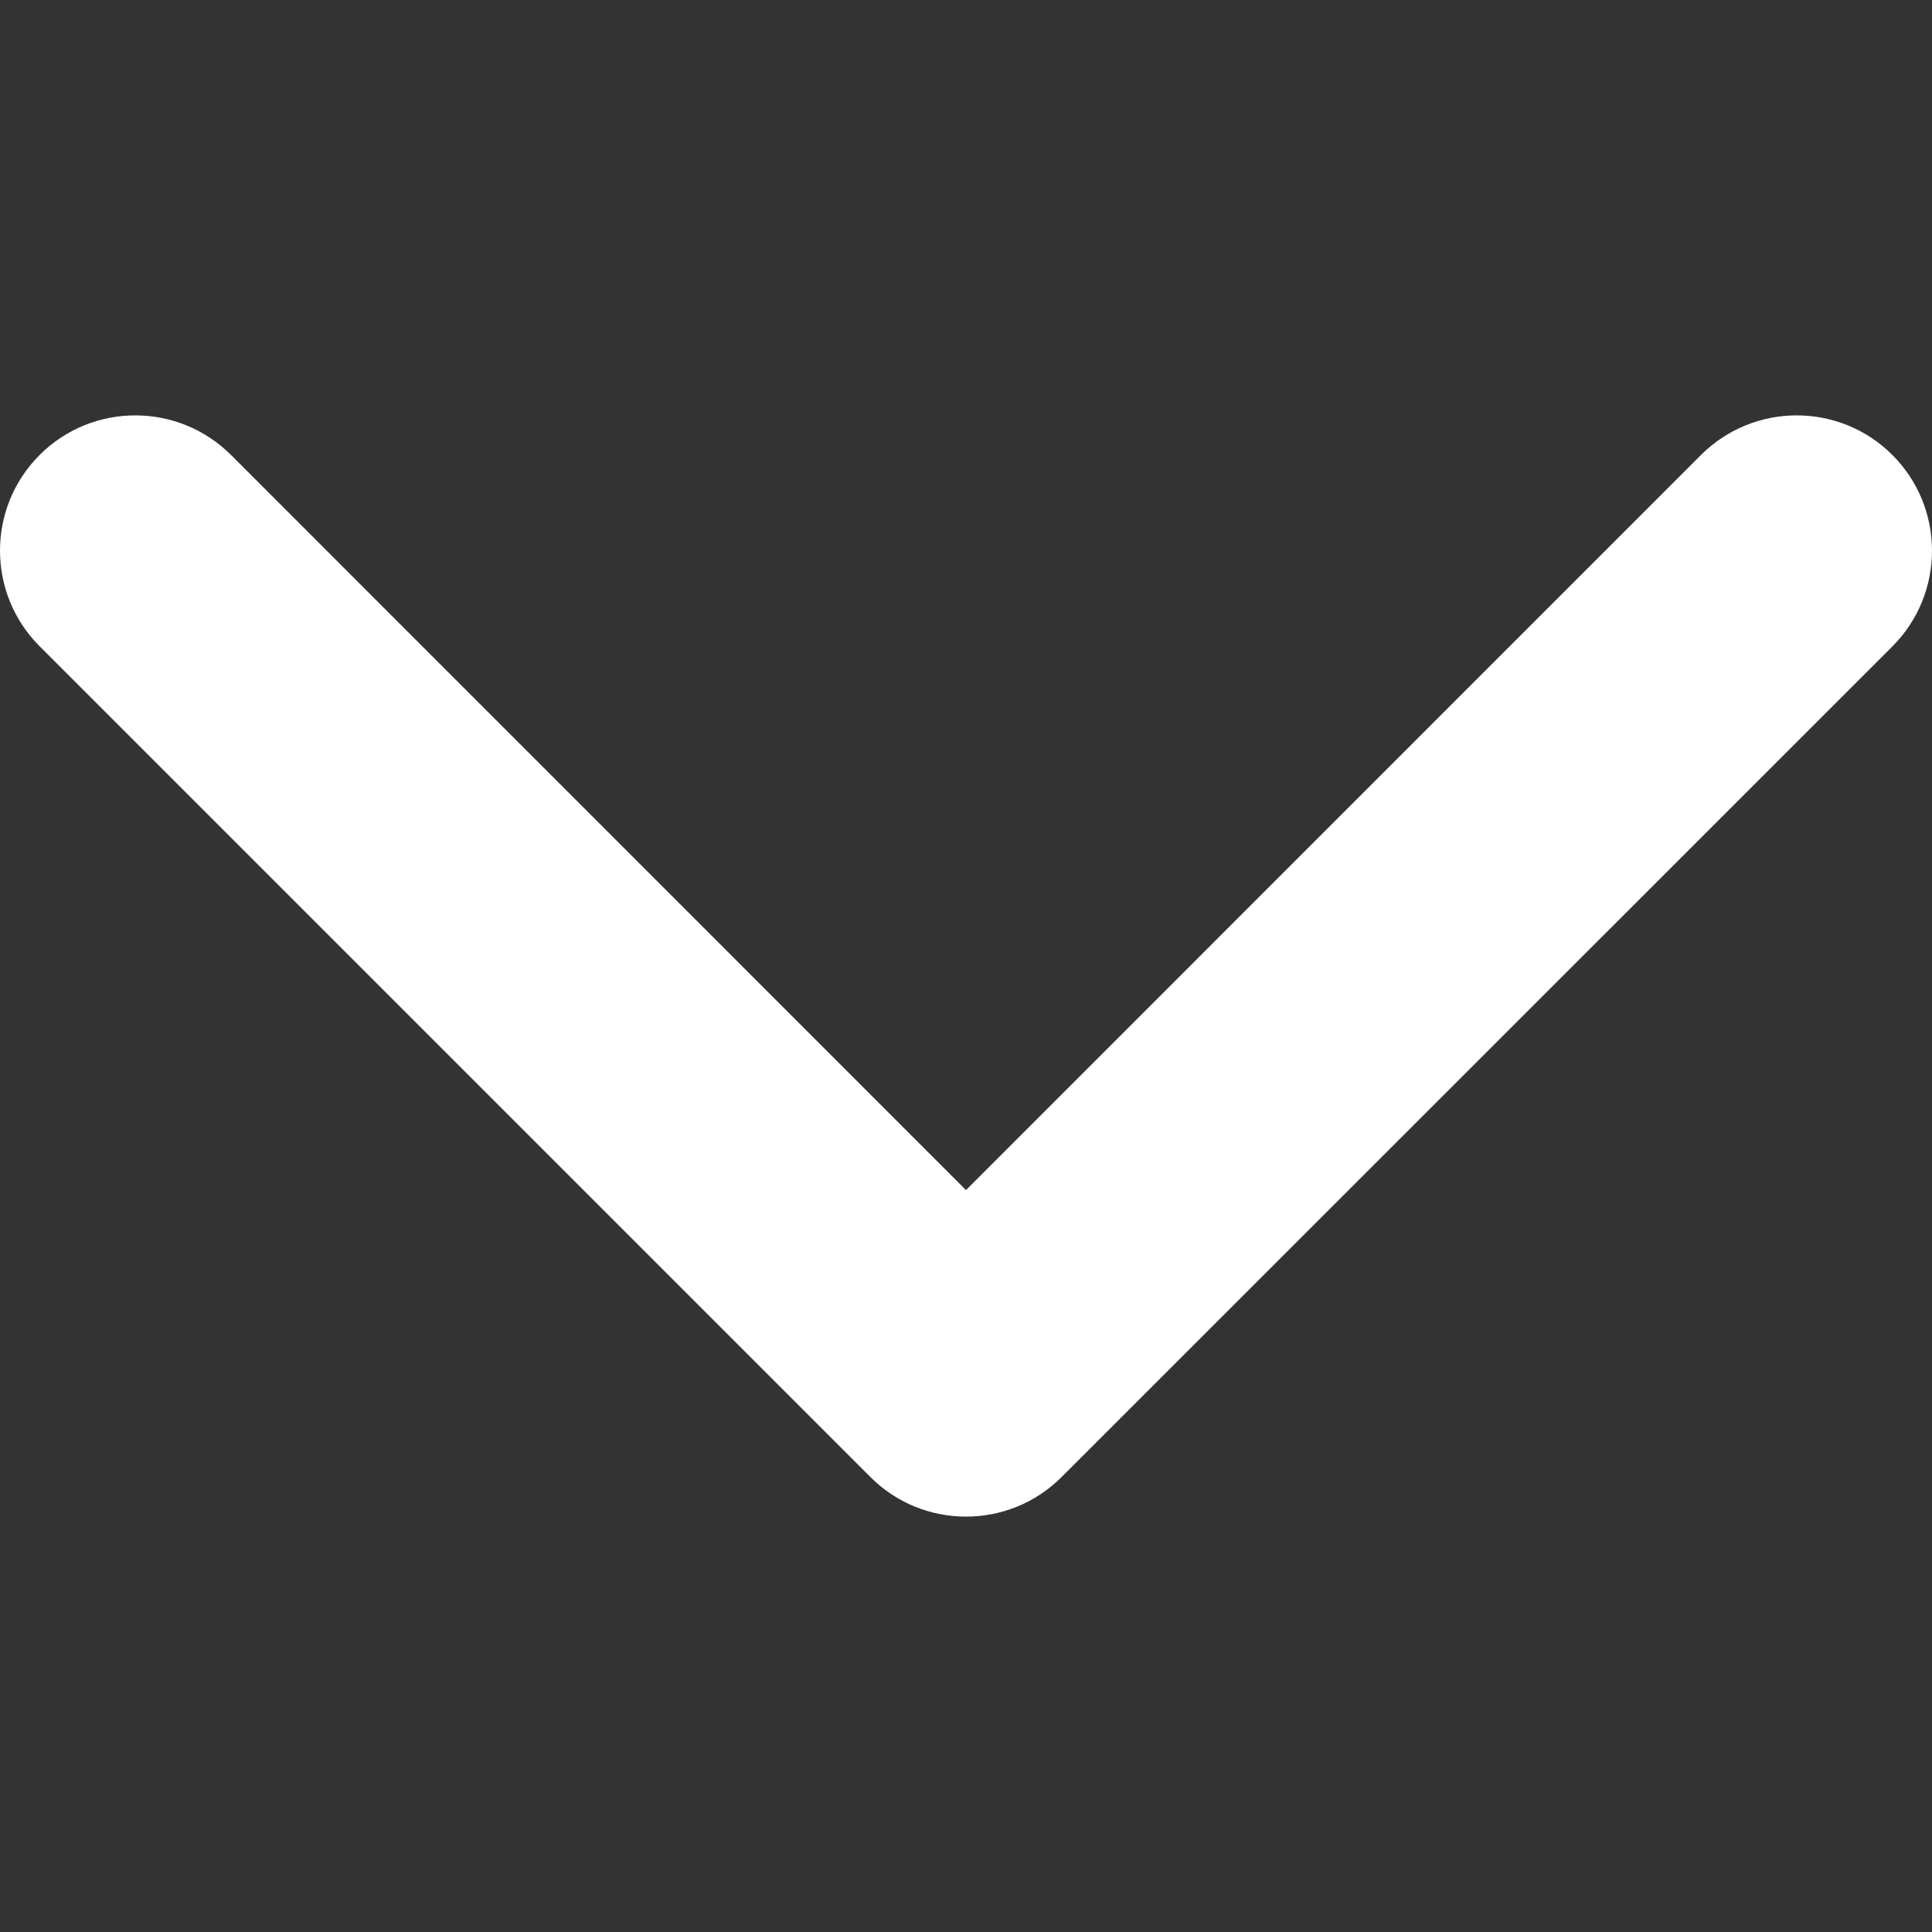 <svg width="12" height="12" viewBox="0 0 12 12" fill="none" xmlns="http://www.w3.org/2000/svg">
<rect x="0" y="0" width="12" height="12" fill="#333333" stroke="none"/>
<path d="M6 9.42C5.785 9.42 5.57 9.338 5.406 9.174L0.246 4.014C-0.082 3.686 -0.082 3.154 0.246 2.826C0.574 2.498 1.106 2.498 1.435 2.826L6 7.392L10.565 2.826C10.894 2.498 11.426 2.498 11.754 2.826C12.082 3.154 12.082 3.686 11.754 4.015L6.594 9.174C6.43 9.338 6.215 9.42 6 9.42Z" fill="white"/>
</svg>
